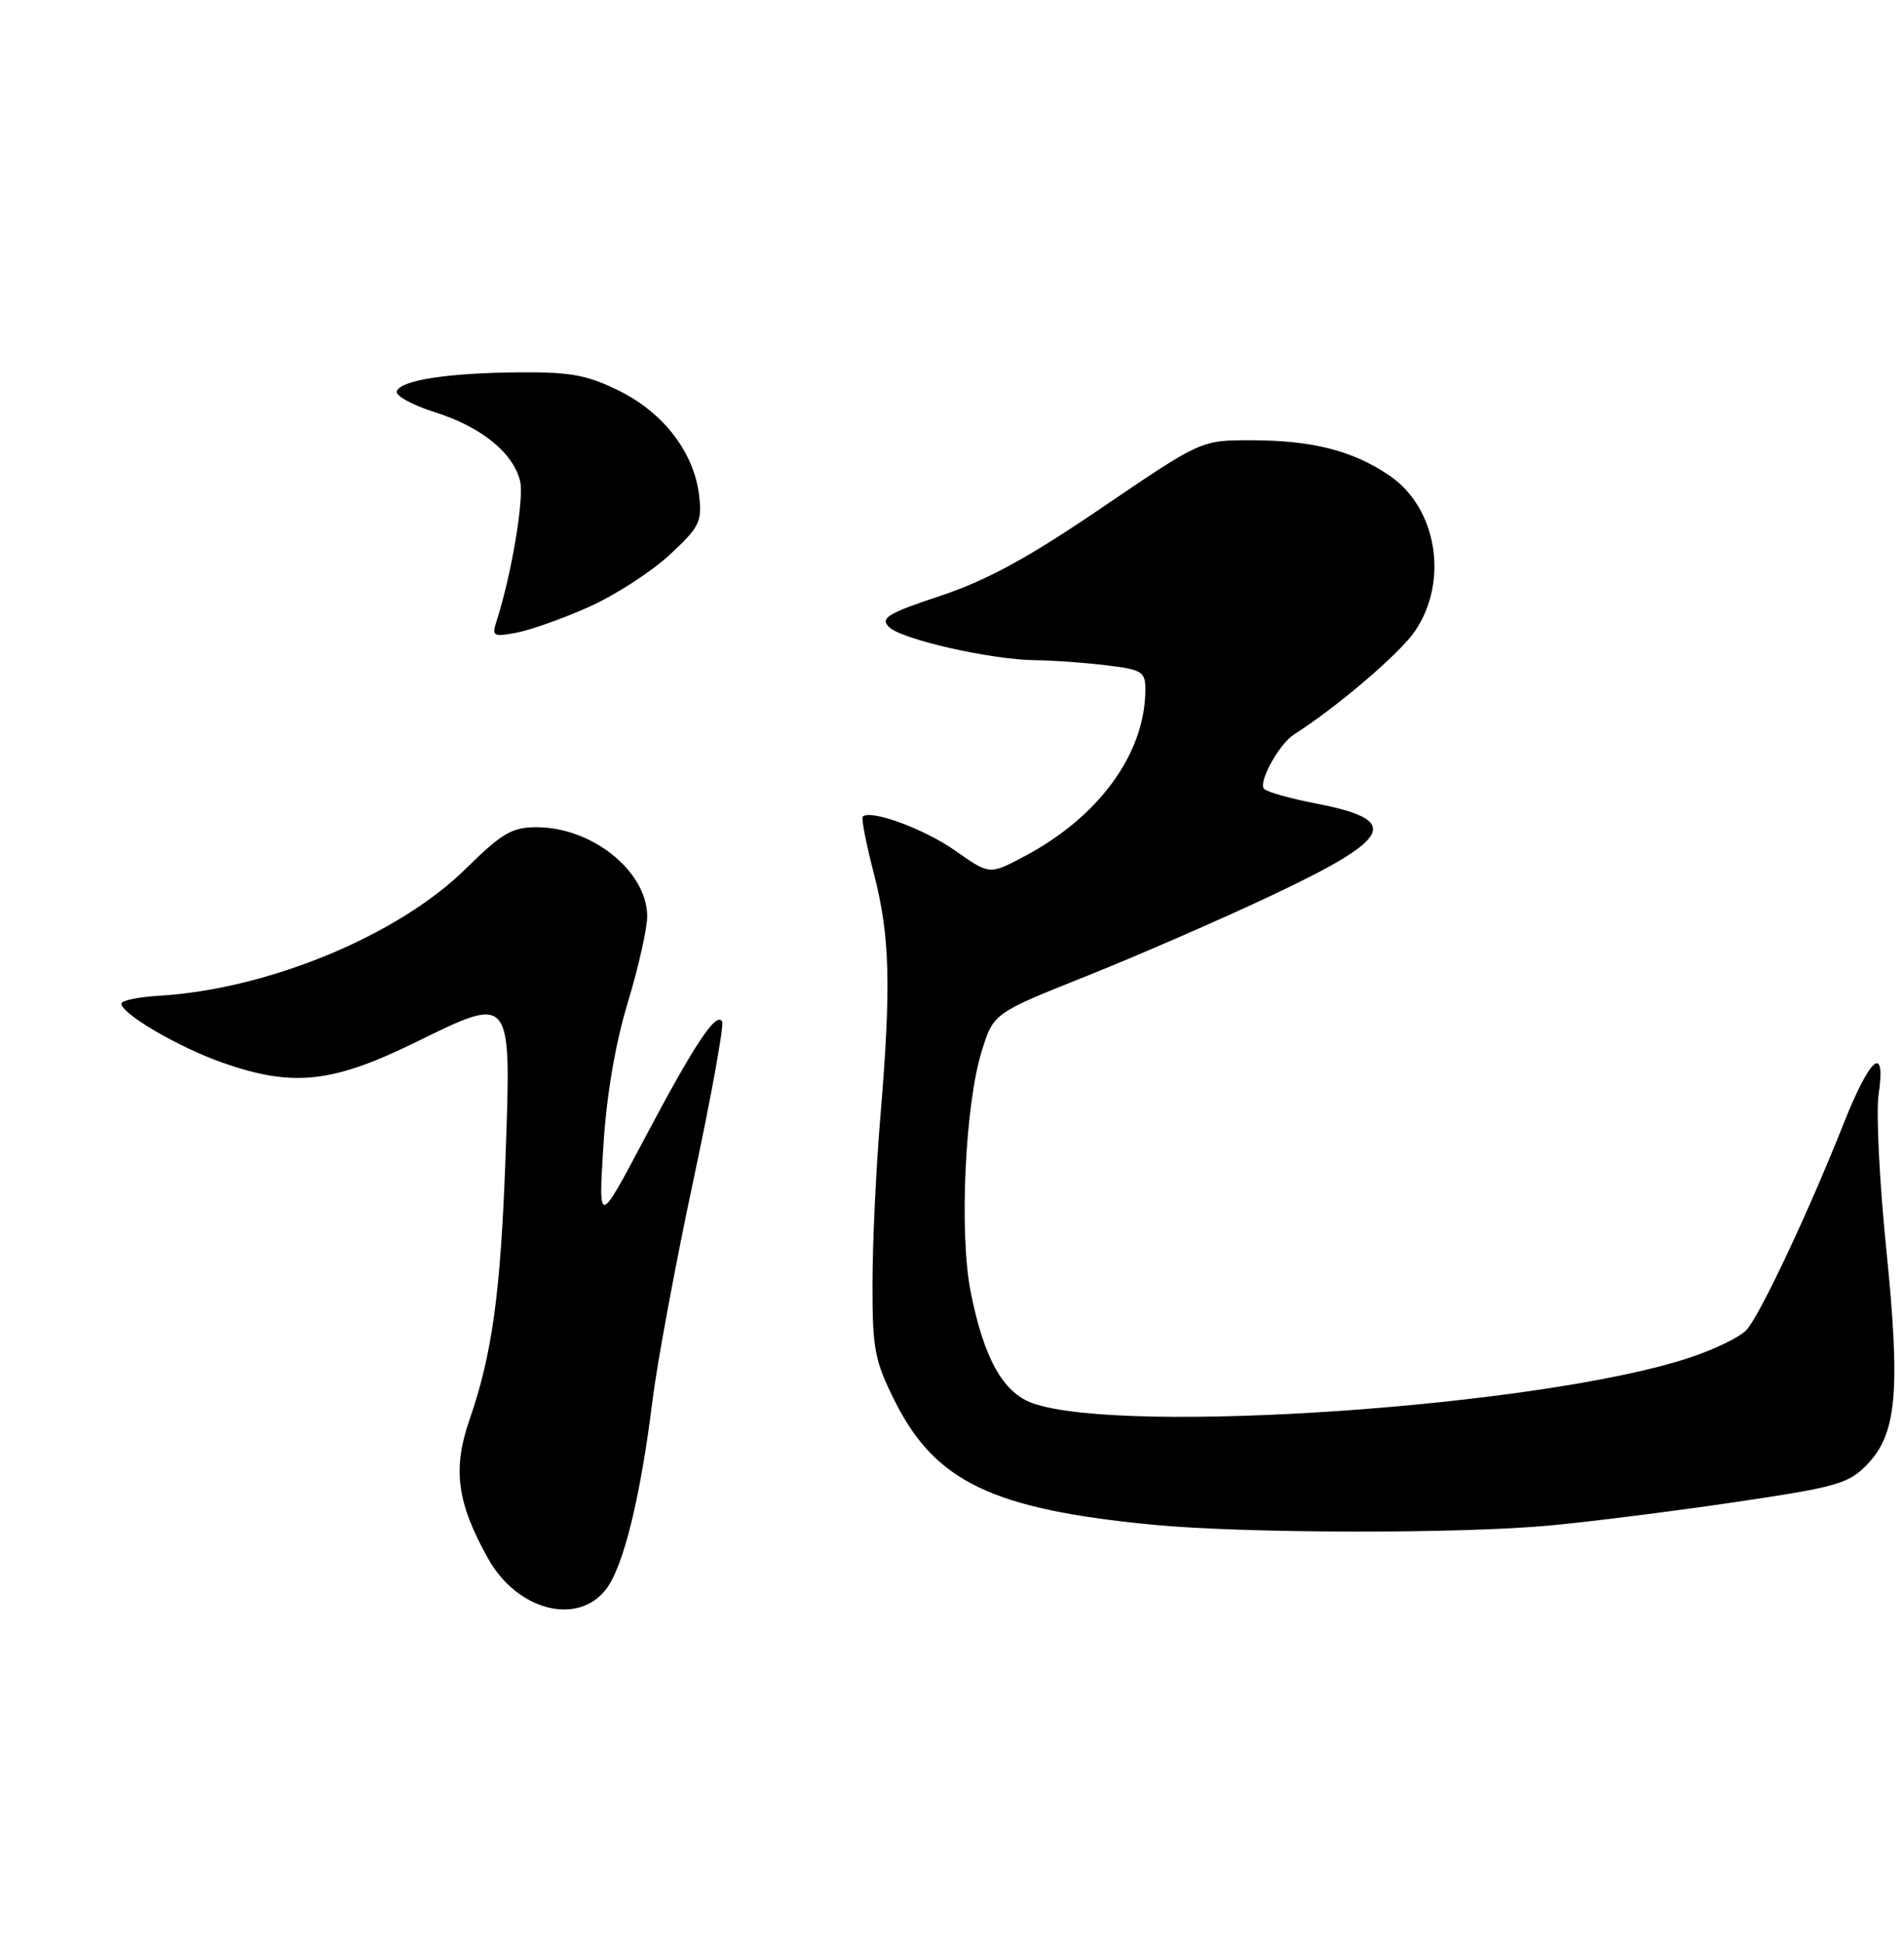 <?xml version="1.0" encoding="UTF-8" standalone="no"?>
<!DOCTYPE svg PUBLIC "-//W3C//DTD SVG 1.1//EN" "http://www.w3.org/Graphics/SVG/1.1/DTD/svg11.dtd" >
<svg xmlns="http://www.w3.org/2000/svg" xmlns:xlink="http://www.w3.org/1999/xlink" version="1.1" viewBox="0 0 251 256">
 <g >
 <path fill="currentColor"
d=" M 79.86 209.45 C 82.17 206.52 84.42 197.40 86.02 184.50 C 86.64 179.55 89.06 166.50 91.41 155.50 C 93.76 144.50 95.46 135.10 95.20 134.61 C 94.44 133.23 91.58 137.54 84.98 150.00 C 78.89 161.50 78.89 161.50 79.54 151.03 C 79.96 144.29 81.11 137.53 82.78 132.03 C 84.20 127.34 85.34 122.23 85.32 120.68 C 85.24 114.76 78.04 109.00 70.73 109.00 C 67.50 109.00 66.15 109.79 61.37 114.50 C 52.47 123.26 35.39 130.33 21.05 131.20 C 18.27 131.36 16.00 131.83 16.00 132.24 C 16.00 133.58 23.55 137.99 29.29 140.01 C 38.58 143.28 43.76 142.73 54.78 137.34 C 67.55 131.08 67.41 130.91 66.64 152.50 C 66.00 170.32 64.89 178.43 61.90 187.05 C 59.64 193.58 60.23 197.99 64.33 205.34 C 68.14 212.18 76.07 214.27 79.86 209.45 Z  M 204.50 200.99 C 210.00 200.47 221.03 199.07 229.00 197.89 C 242.20 195.93 243.74 195.49 246.18 192.93 C 250.06 188.87 250.55 183.24 248.66 164.56 C 247.76 155.73 247.31 146.59 247.65 144.25 C 248.64 137.42 246.54 139.21 242.96 148.25 C 238.50 159.51 232.09 173.14 230.27 175.21 C 229.44 176.15 226.01 177.82 222.63 178.93 C 203.13 185.34 148.29 189.13 136.17 184.91 C 132.23 183.53 129.69 178.98 127.95 170.17 C 126.44 162.46 127.22 145.54 129.42 138.50 C 130.98 133.50 130.98 133.50 143.24 128.61 C 149.98 125.92 161.02 121.11 167.76 117.93 C 183.70 110.39 184.80 108.06 173.46 105.87 C 170.18 105.24 167.12 104.38 166.66 103.97 C 165.78 103.18 168.60 98.04 170.60 96.77 C 176.23 93.19 184.55 86.09 186.54 83.15 C 191.02 76.56 189.44 66.93 183.18 62.67 C 178.35 59.38 172.99 58.01 164.92 58.01 C 158.35 58.00 158.35 58.00 145.28 66.88 C 135.57 73.49 130.12 76.46 124.01 78.50 C 116.99 80.83 116.00 81.43 117.20 82.62 C 118.83 84.26 130.74 86.95 136.50 86.99 C 138.70 87.01 142.86 87.30 145.75 87.65 C 150.58 88.23 151.00 88.49 150.99 90.89 C 150.98 99.27 144.85 107.68 134.96 112.88 C 130.44 115.27 130.44 115.27 125.90 112.07 C 121.86 109.22 114.73 106.61 113.73 107.61 C 113.52 107.81 114.20 111.25 115.23 115.24 C 117.33 123.37 117.50 129.98 116.03 147.50 C 115.48 154.10 115.02 163.82 115.02 169.09 C 115.00 177.73 115.29 179.27 117.95 184.59 C 123.28 195.25 130.85 198.87 152.01 200.91 C 164.08 202.07 192.72 202.12 204.50 200.99 Z  M 77.66 79.96 C 81.05 78.45 85.80 75.38 88.22 73.16 C 92.20 69.48 92.57 68.75 92.17 65.33 C 91.51 59.67 87.55 54.45 81.69 51.53 C 77.47 49.43 75.24 49.01 68.55 49.06 C 59.06 49.13 52.80 50.09 52.31 51.56 C 52.12 52.15 54.38 53.39 57.34 54.32 C 63.42 56.24 67.62 59.62 68.56 63.37 C 69.12 65.62 67.46 75.59 65.49 81.75 C 64.81 83.85 64.99 83.95 68.13 83.36 C 69.99 83.00 74.27 81.48 77.66 79.96 Z "/>
</g>
</svg>